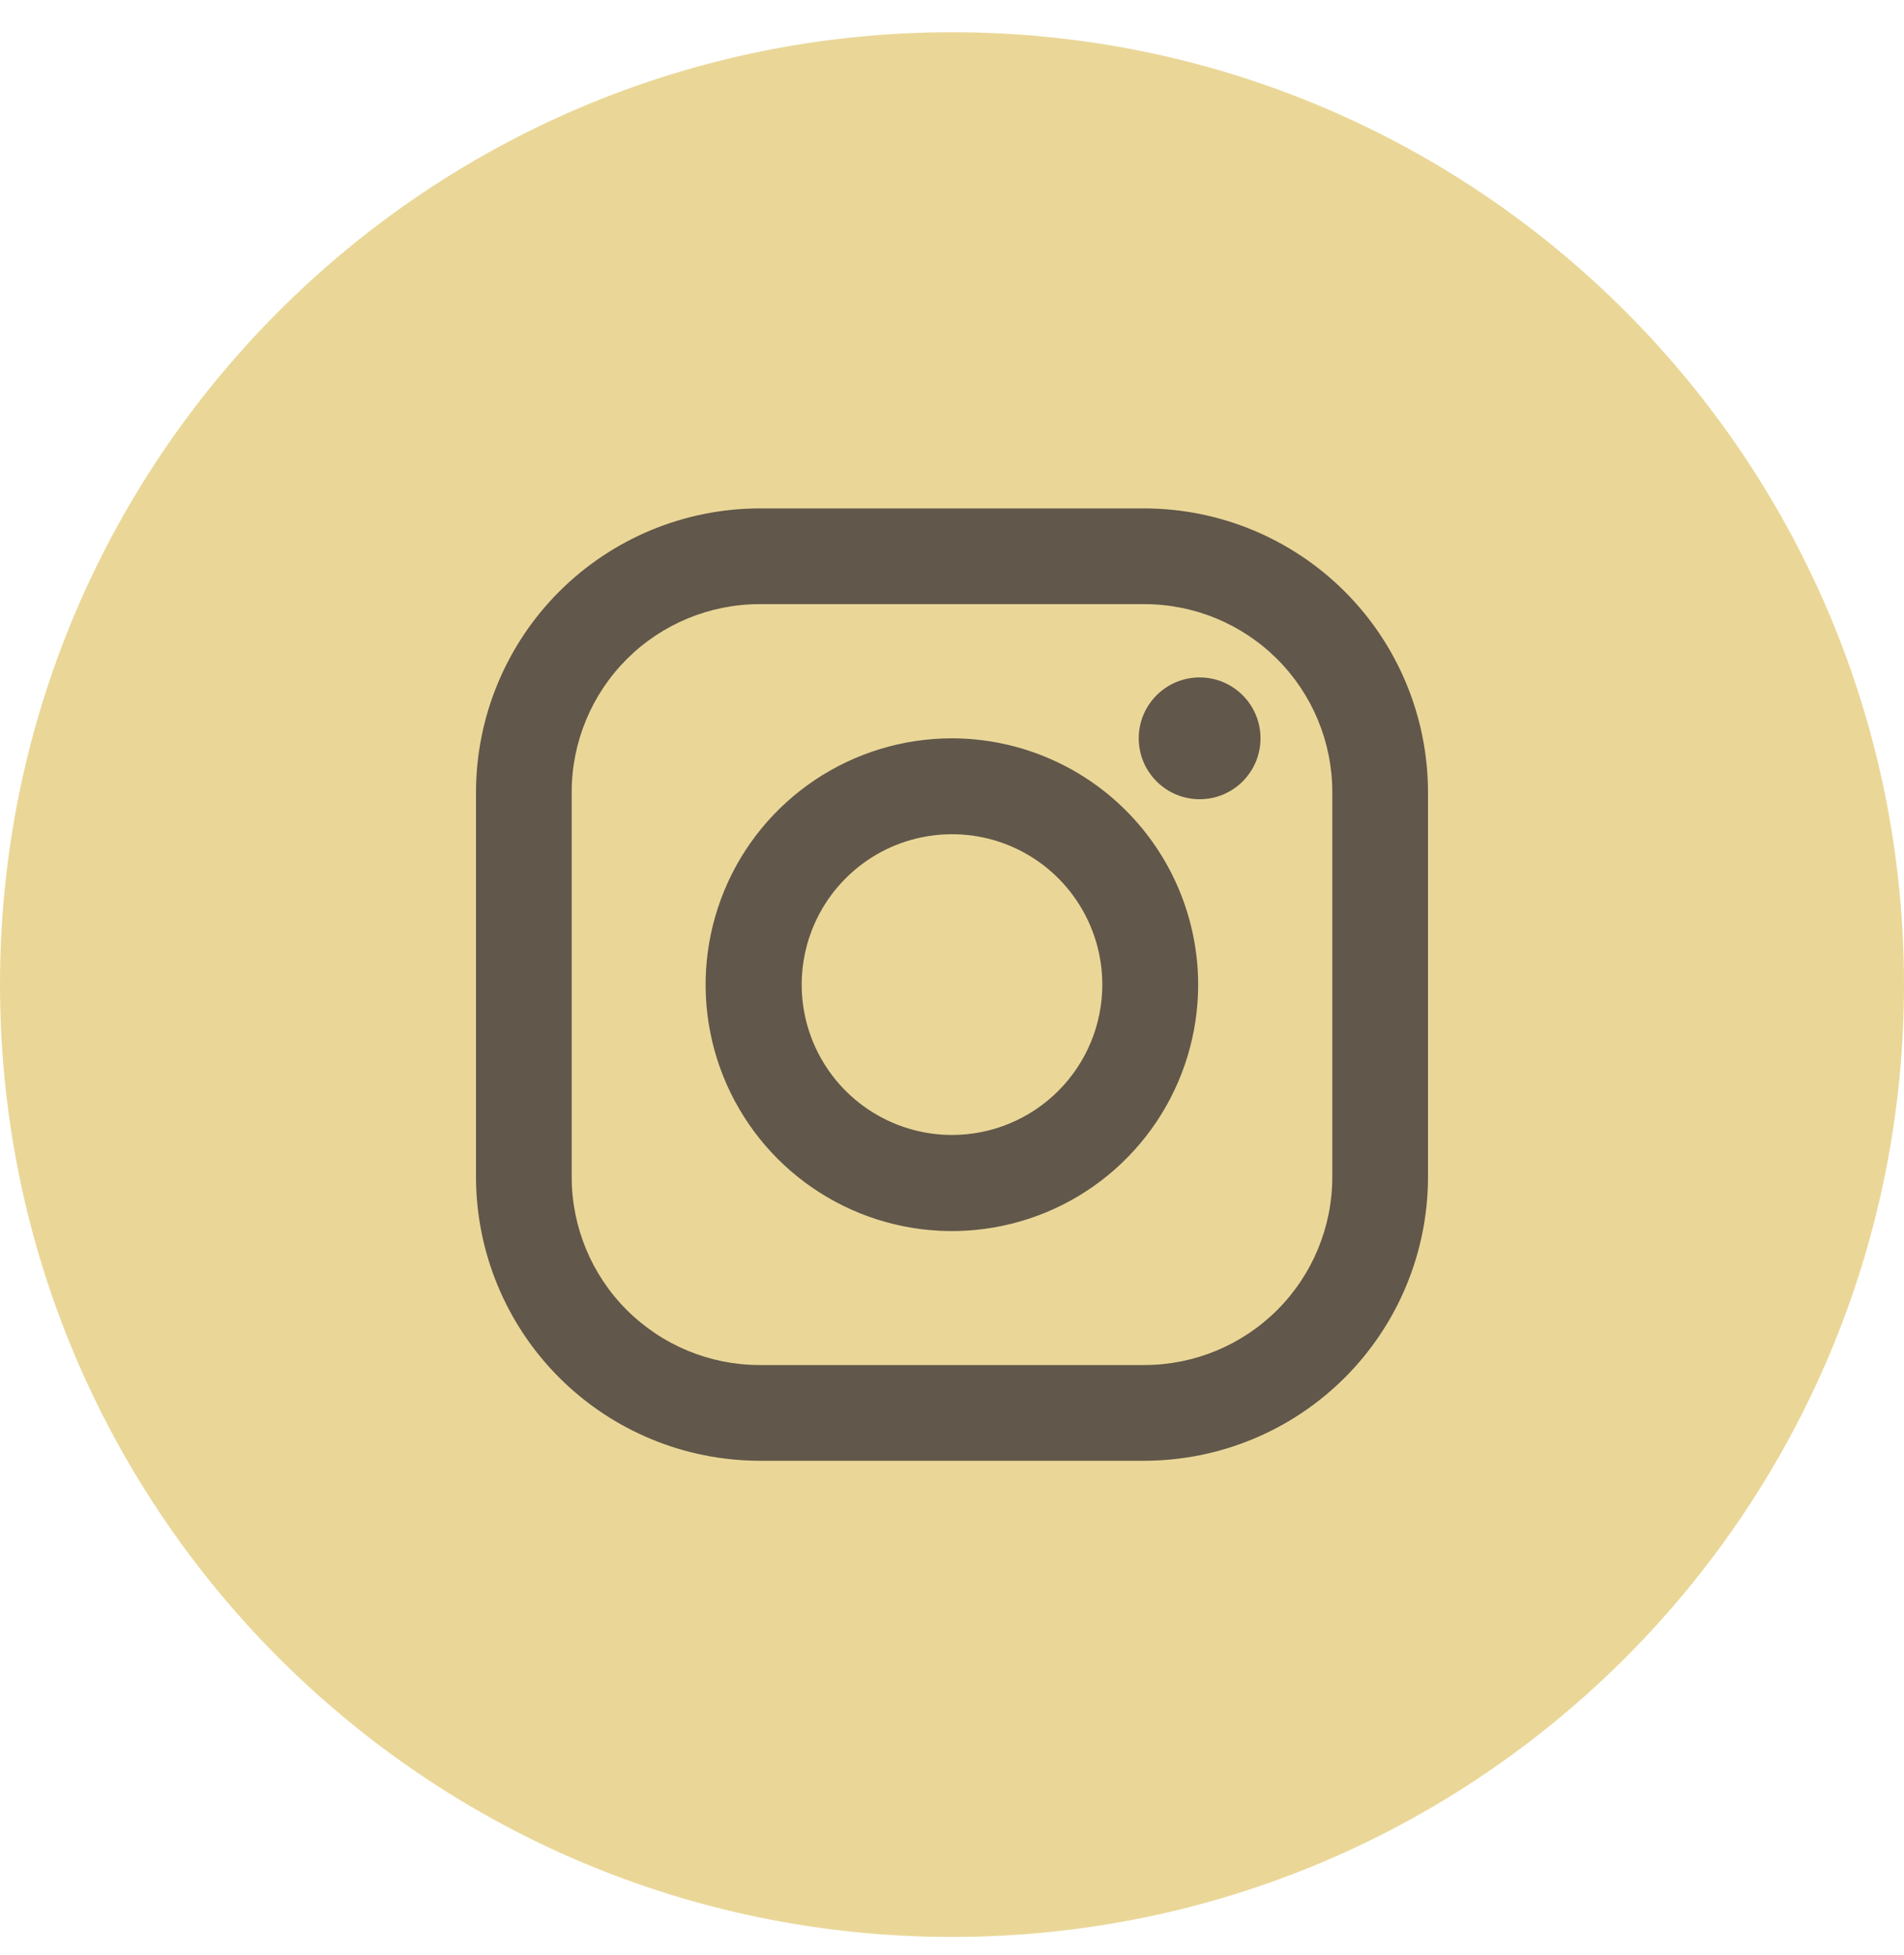 <svg width="38" height="39" viewBox="0 0 38 39" fill="none" xmlns="http://www.w3.org/2000/svg">
<g clip-path="url(#clip0_123_87)">
<path d="M19 38.643C29.493 38.643 38 30.136 38 19.643C38 9.149 29.493 0.643 19 0.643C8.507 0.643 0 9.149 0 19.643C0 30.136 8.507 38.643 19 38.643Z" fill="#EAD798"/>
<path d="M22.84 10.143H15.16C13.659 10.145 12.221 10.742 11.16 11.803C10.099 12.864 9.502 14.302 9.5 15.803V23.483C9.502 24.983 10.099 26.422 11.16 27.483C12.221 28.544 13.659 29.141 15.16 29.143H22.84C24.341 29.141 25.78 28.544 26.841 27.483C27.902 26.422 28.499 24.983 28.5 23.483V15.803C28.498 14.302 27.901 12.864 26.84 11.803C25.779 10.742 24.34 10.145 22.84 10.143ZM26.59 23.483C26.59 24.477 26.195 25.431 25.492 26.134C24.788 26.837 23.835 27.233 22.84 27.233H15.16C14.165 27.233 13.212 26.837 12.508 26.134C11.805 25.431 11.41 24.477 11.41 23.483V15.803C11.41 14.808 11.805 13.854 12.508 13.151C13.212 12.448 14.165 12.053 15.16 12.053H22.84C23.835 12.053 24.788 12.448 25.492 13.151C26.195 13.854 26.59 14.808 26.59 15.803V23.483Z" fill="#61574A"/>
<path d="M19 14.73C18.028 14.73 17.077 15.018 16.268 15.558C15.46 16.098 14.829 16.865 14.457 17.763C14.085 18.662 13.987 19.65 14.177 20.604C14.366 21.557 14.835 22.433 15.522 23.121C16.21 23.808 17.086 24.277 18.039 24.466C18.993 24.656 19.981 24.558 20.88 24.186C21.778 23.814 22.545 23.183 23.085 22.375C23.625 21.566 23.913 20.615 23.913 19.643C23.911 18.34 23.393 17.092 22.472 16.171C21.551 15.25 20.302 14.732 19 14.73ZM19 22.643C18.407 22.643 17.827 22.467 17.333 22.137C16.84 21.808 16.455 21.339 16.228 20.791C16.001 20.243 15.942 19.64 16.058 19.058C16.173 18.476 16.459 17.941 16.879 17.522C17.298 17.102 17.833 16.816 18.415 16.701C18.997 16.585 19.6 16.644 20.148 16.871C20.696 17.098 21.165 17.483 21.494 17.976C21.824 18.47 22 19.05 22 19.643C22 20.439 21.684 21.202 21.121 21.764C20.559 22.327 19.796 22.643 19 22.643Z" fill="#61574A"/>
<path d="M23.942 15.945C24.614 15.945 25.157 15.401 25.157 14.73C25.157 14.059 24.614 13.515 23.942 13.515C23.271 13.515 22.727 14.059 22.727 14.73C22.727 15.401 23.271 15.945 23.942 15.945Z" fill="#61574A"/>
</g>
<defs>
<clipPath id="clip0_123_87">
<rect width="38" height="38" fill="white" transform="translate(0 0.643)"/>
</clipPath>
</defs>
</svg>
